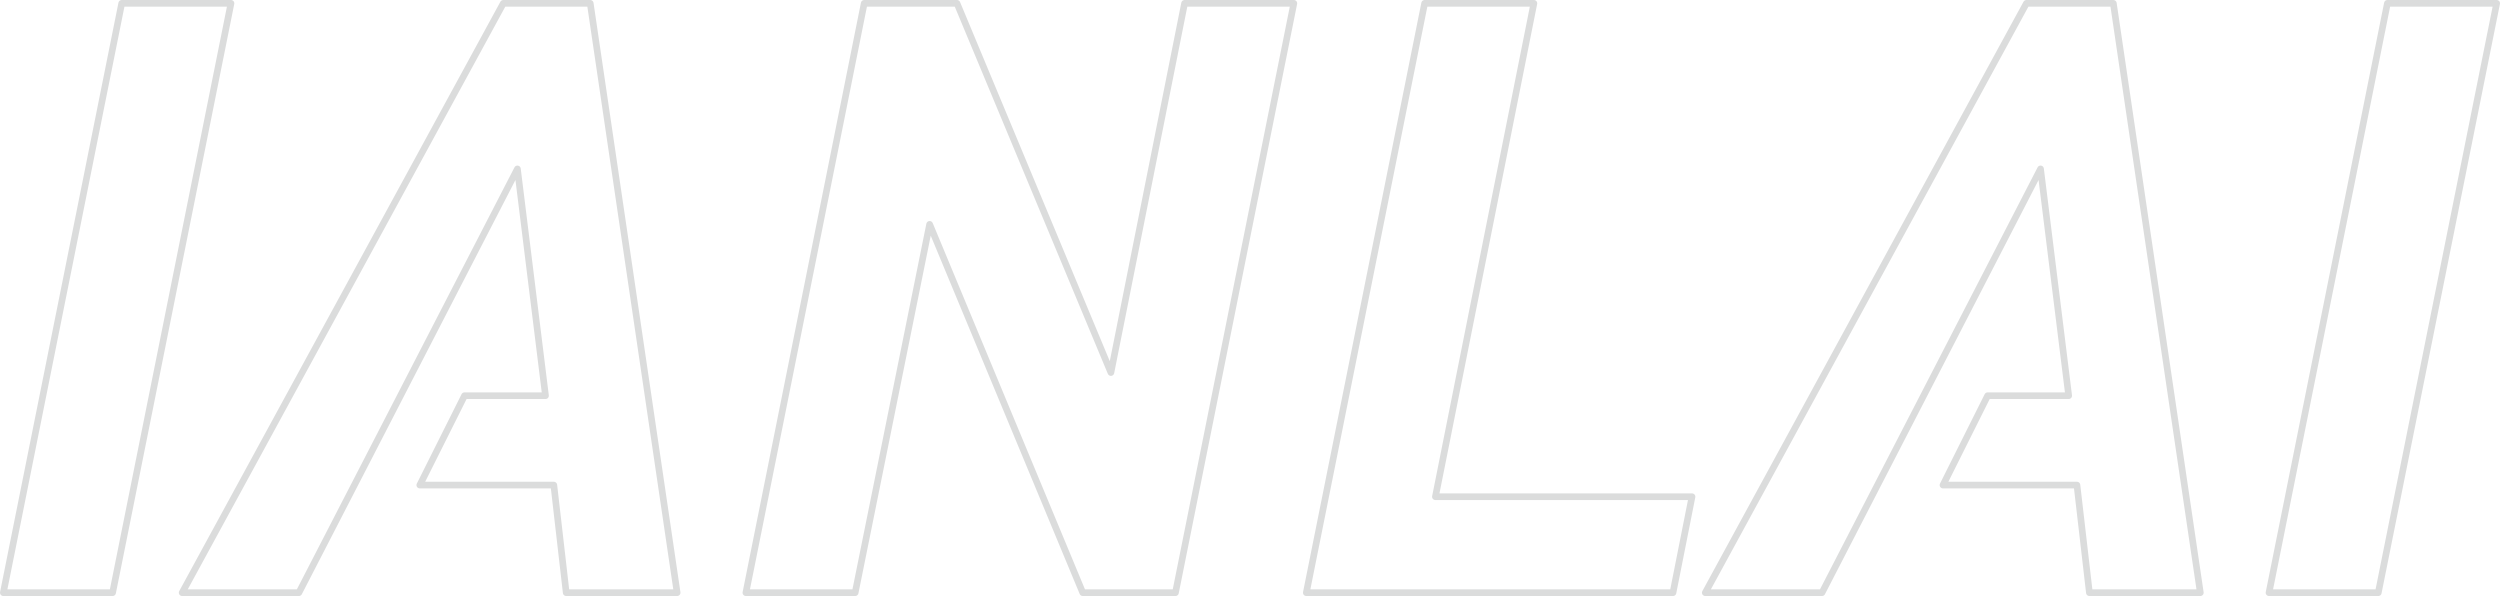 <svg id="圖層_1" data-name="圖層 1" xmlns="http://www.w3.org/2000/svg" viewBox="0 0 375.66 89.57"><defs><style>.cls-1{fill:none;stroke:#dbdcdc;stroke-linecap:round;stroke-linejoin:round;}</style></defs><title>index-cover</title><polygon class="cls-1" points="18.29 0.5 0.5 89.06 16.92 89.06 34.71 0.5 18.29 0.5"/><polygon class="cls-1" points="75.63 0.5 27.37 89.06 44.91 89.06 77.75 25.38 81.97 59.46 69.8 59.46 63.08 72.89 83.22 72.89 85.08 89.06 101.75 89.06 88.69 0.5 75.63 0.5"/><polygon class="cls-1" points="304.5 0.5 256.24 89.06 273.78 89.06 306.62 25.38 310.85 59.46 298.67 59.46 291.96 72.89 312.09 72.89 313.96 89.06 330.63 89.06 317.56 0.5 304.5 0.5"/><polygon class="cls-1" points="166.93 55.98 143.8 0.5 129.86 0.5 112.08 89.06 128.5 89.06 139.69 33.71 162.7 89.06 176.63 89.06 194.42 0.5 178 0.5 166.93 55.98"/><polygon class="cls-1" points="230.49 0.5 214.07 0.5 196.29 89.06 251.39 89.06 254.25 74.64 215.69 74.64 230.49 0.5"/><polygon class="cls-1" points="358.74 0.5 340.95 89.06 357.37 89.06 375.16 0.5 358.74 0.5"/></svg>